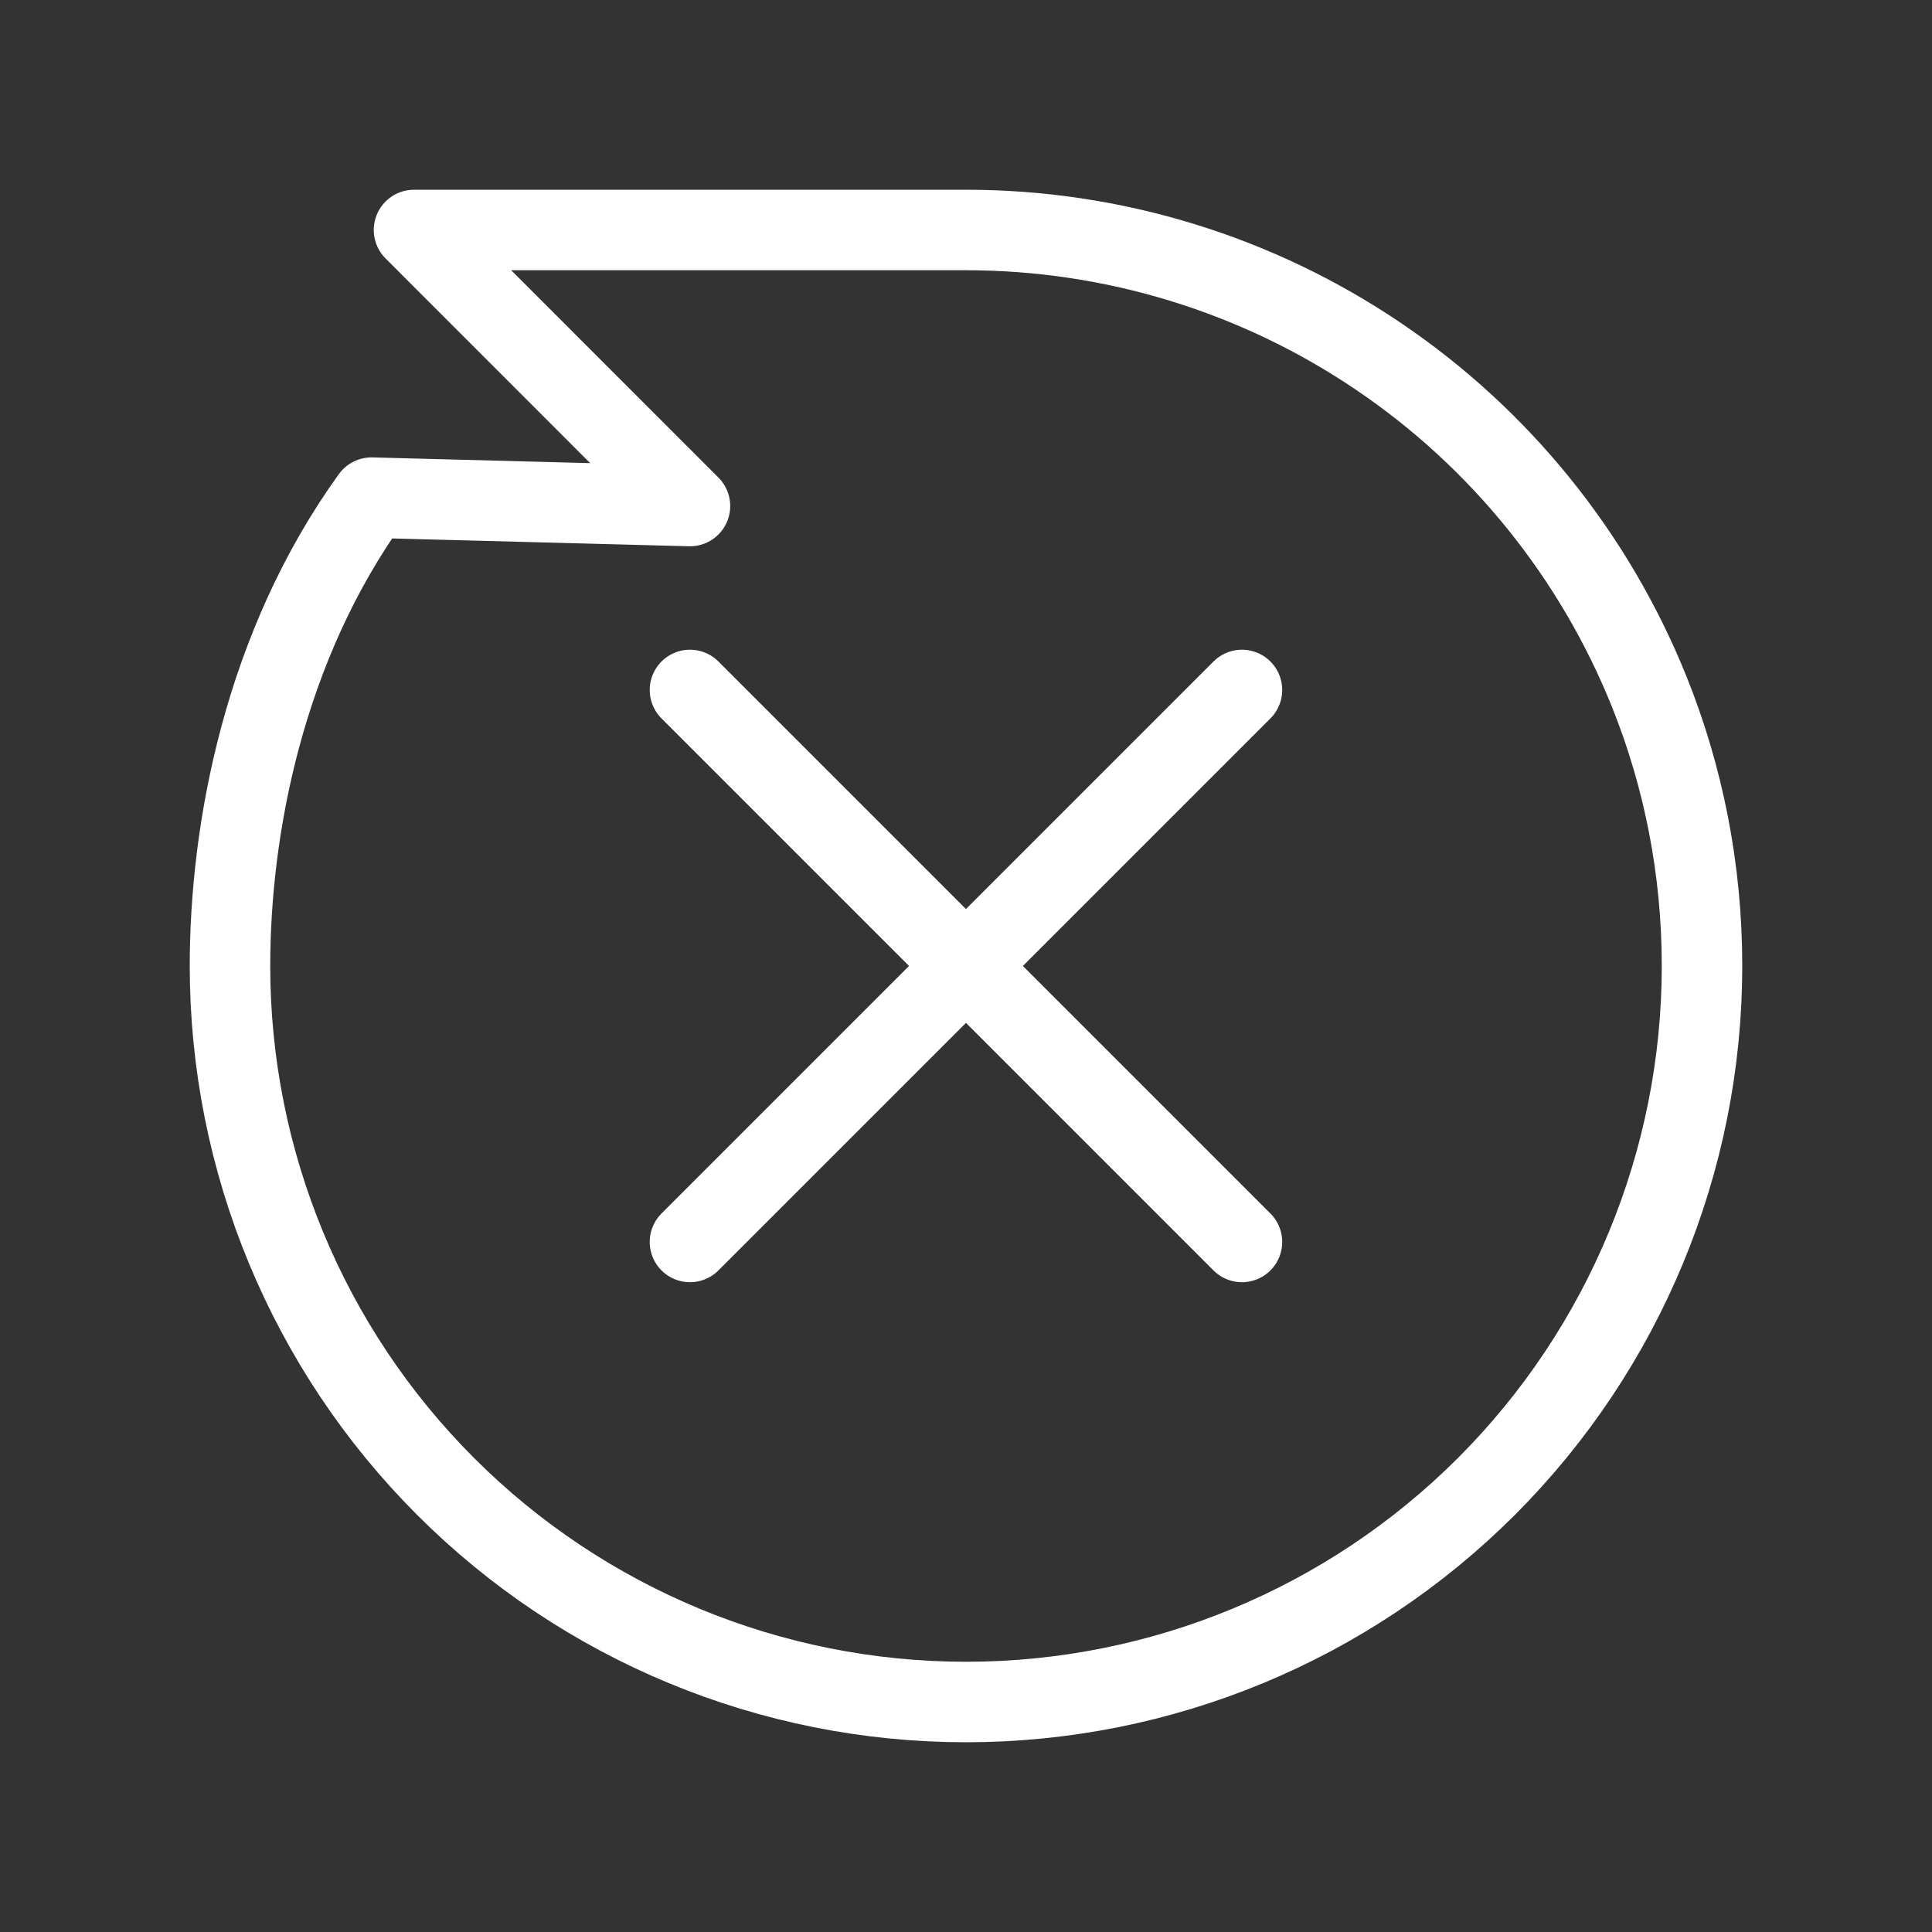<svg width="24" height="24" viewBox="0 0 24 24" fill="none" xmlns="http://www.w3.org/2000/svg">
<rect x="0" y="0" width="24" height="24" fill="#333333" stroke="none"/>
<path d="M8.571 15.428L15.428 8.571M8.571 6.286L5.143 2.857H12C13.826 2.857 15.61 3.403 17.122 4.426C18.635 5.448 19.807 6.9 20.488 8.594C20.911 9.647 21.143 10.796 21.143 12C21.143 14.425 20.179 16.75 18.465 18.465C16.75 20.18 14.425 21.143 12 21.143C9.575 21.143 7.249 20.18 5.535 18.465C3.82 16.75 2.857 14.425 2.857 12C2.857 10.297 3.28 8.032 4.615 6.182L8.571 6.286ZM8.571 8.571L15.428 15.428L8.571 8.571Z" stroke="white" stroke-linecap="round" stroke-linejoin="round"/>
</svg>
